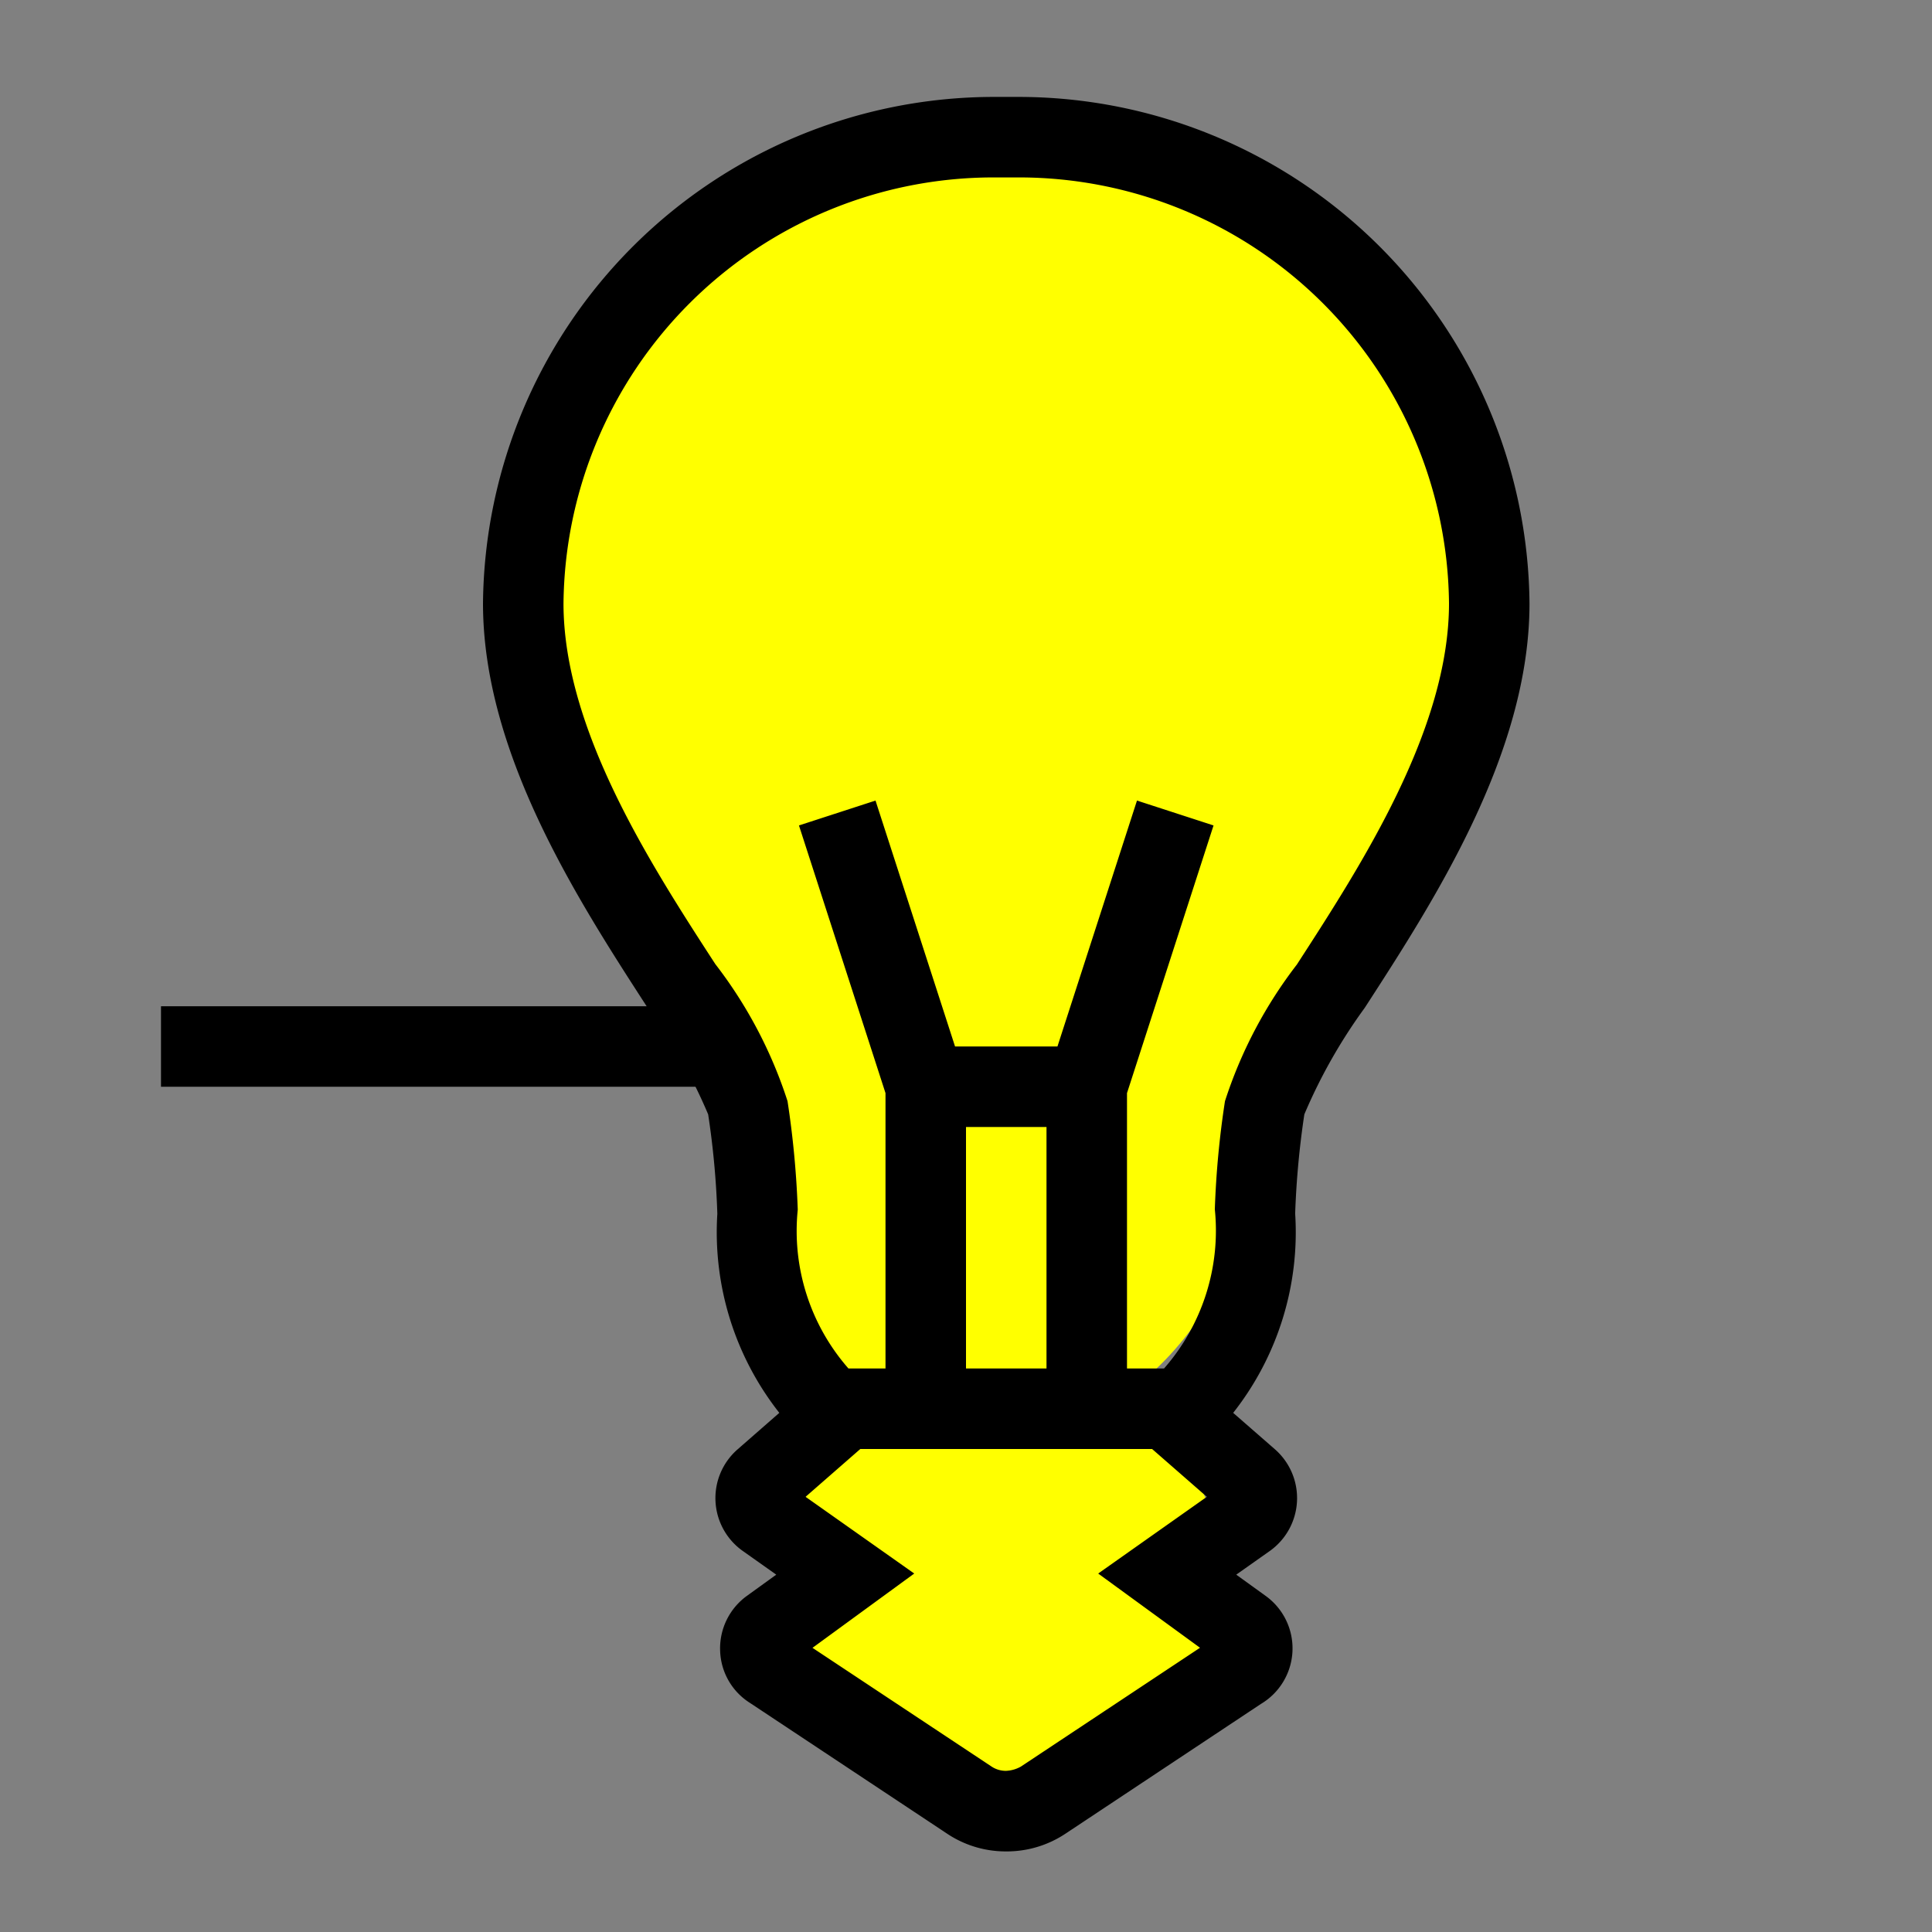 <svg width="80" height="80" viewBox="0 0 24 24" xmlns="http://www.w3.org/2000/svg">
 <rect x="0" y="0" width="24" height="24" fill="#808080" stroke="none"/>
 <g>
  <path id="svg_7" d="m12.447,17.823c-1.864,0 -3.374,-2.074 -3.374,-4.634c0,-2.56 1.51,-4.634 3.374,-4.634c1.864,0 3.374,2.074 3.374,4.634c0,2.56 -1.51,4.634 -3.374,4.634z"  stroke-width="0" stroke="#000" fill="#FFFF00"/>
  <path id="svg_6" d="m12.488,22.132c-1.482,0 -2.683,-1.146 -2.683,-2.561c0,-1.415 1.201,-2.561 2.683,-2.561c1.482,0 2.683,1.146 2.683,2.561c0,1.415 -1.201,2.561 -2.683,2.561z"  stroke-width="0" stroke="#000" fill="#FFFF00"/>
  <path id="svg_4" d="m12.569,13.433c-3.234,0 -5.854,-2.565 -5.854,-5.732c0,-3.167 2.62,-5.732 5.854,-5.732c3.234,0 5.854,2.565 5.854,5.732c0,3.167 -2.62,5.732 -5.854,5.732z" stroke-width="0" stroke="#000" fill="#FFFF00"/>
  <path id="svg_1" d="m12.662,1.204l-0.324,0a6.35,6.35 0 0 0 -6.338,6.292c0,1.866 1.182,3.69 2.045,5.023a6.572,6.572 0 0 1 0.752,1.324a10.398,10.398 0 0 1 0.114,1.235a3.628,3.628 0 0 0 0.77,2.473l-0.518,0.453a0.804,0.804 0 0 0 0.066,1.264l0.414,0.293l-0.364,0.263a0.804,0.804 0 0 0 -0.333,0.689a0.794,0.794 0 0 0 0.37,0.641l2.45,1.625a1.311,1.311 0 0 0 0.723,0.22l0.016,0a1.316,1.316 0 0 0 0.73,-0.22l2.43,-1.613a0.803,0.803 0 0 0 0.059,-1.34l-0.367,-0.265l0.418,-0.295a0.806,0.806 0 0 0 0.062,-1.263l-0.518,-0.452a3.626,3.626 0 0 0 0.77,-2.476a10.735,10.735 0 0 1 0.114,-1.232a6.64,6.64 0 0 1 0.75,-1.323c0.864,-1.334 2.047,-3.162 2.047,-5.024a6.35,6.35 0 0 0 -6.338,-6.292zm2.245,19.265l-2.225,1.476a0.41,0.41 0 0 1 -0.185,0.053l-0.002,0a0.32,0.32 0 0 1 -0.177,-0.053l-2.225,-1.475l1.264,-0.923l-1.35,-0.953l0.68,-0.594l3.625,0l0.68,0.594l-1.35,0.953l1.265,0.922zm-2.907,-3.469l0,-3l1,0l0,3l-1,0zm4.114,-5.023a5.595,5.595 0 0 0 -0.897,1.702a11.287,11.287 0 0 0 -0.126,1.344a2.598,2.598 0 0 1 -0.631,1.977l-0.46,0l0,-3.421l1.075,-3.325l-0.951,-0.309l-0.988,3.055l-1.272,0l-0.988,-3.055l-0.951,0.309l1.075,3.325l0,3.421l-0.46,0a2.59,2.59 0 0 1 -0.63,-1.973a11.574,11.574 0 0 0 -0.127,-1.348a5.597,5.597 0 0 0 -0.898,-1.704c-0.796,-1.227 -1.885,-2.908 -1.885,-4.479a5.343,5.343 0 0 1 5.338,-5.292l0.324,0a5.343,5.343 0 0 1 5.338,5.292c0,1.566 -1.09,3.251 -1.886,4.48l0,0.001z"/>
  <path id="svg_2" d="m0,0l24,0l0,24l-24,0l0,-24z" fill="none"/>
 </g> <line x1="9" y1="13" x2="2" y2="13" style="stroke:black;stroke-width:1"/>
</svg>